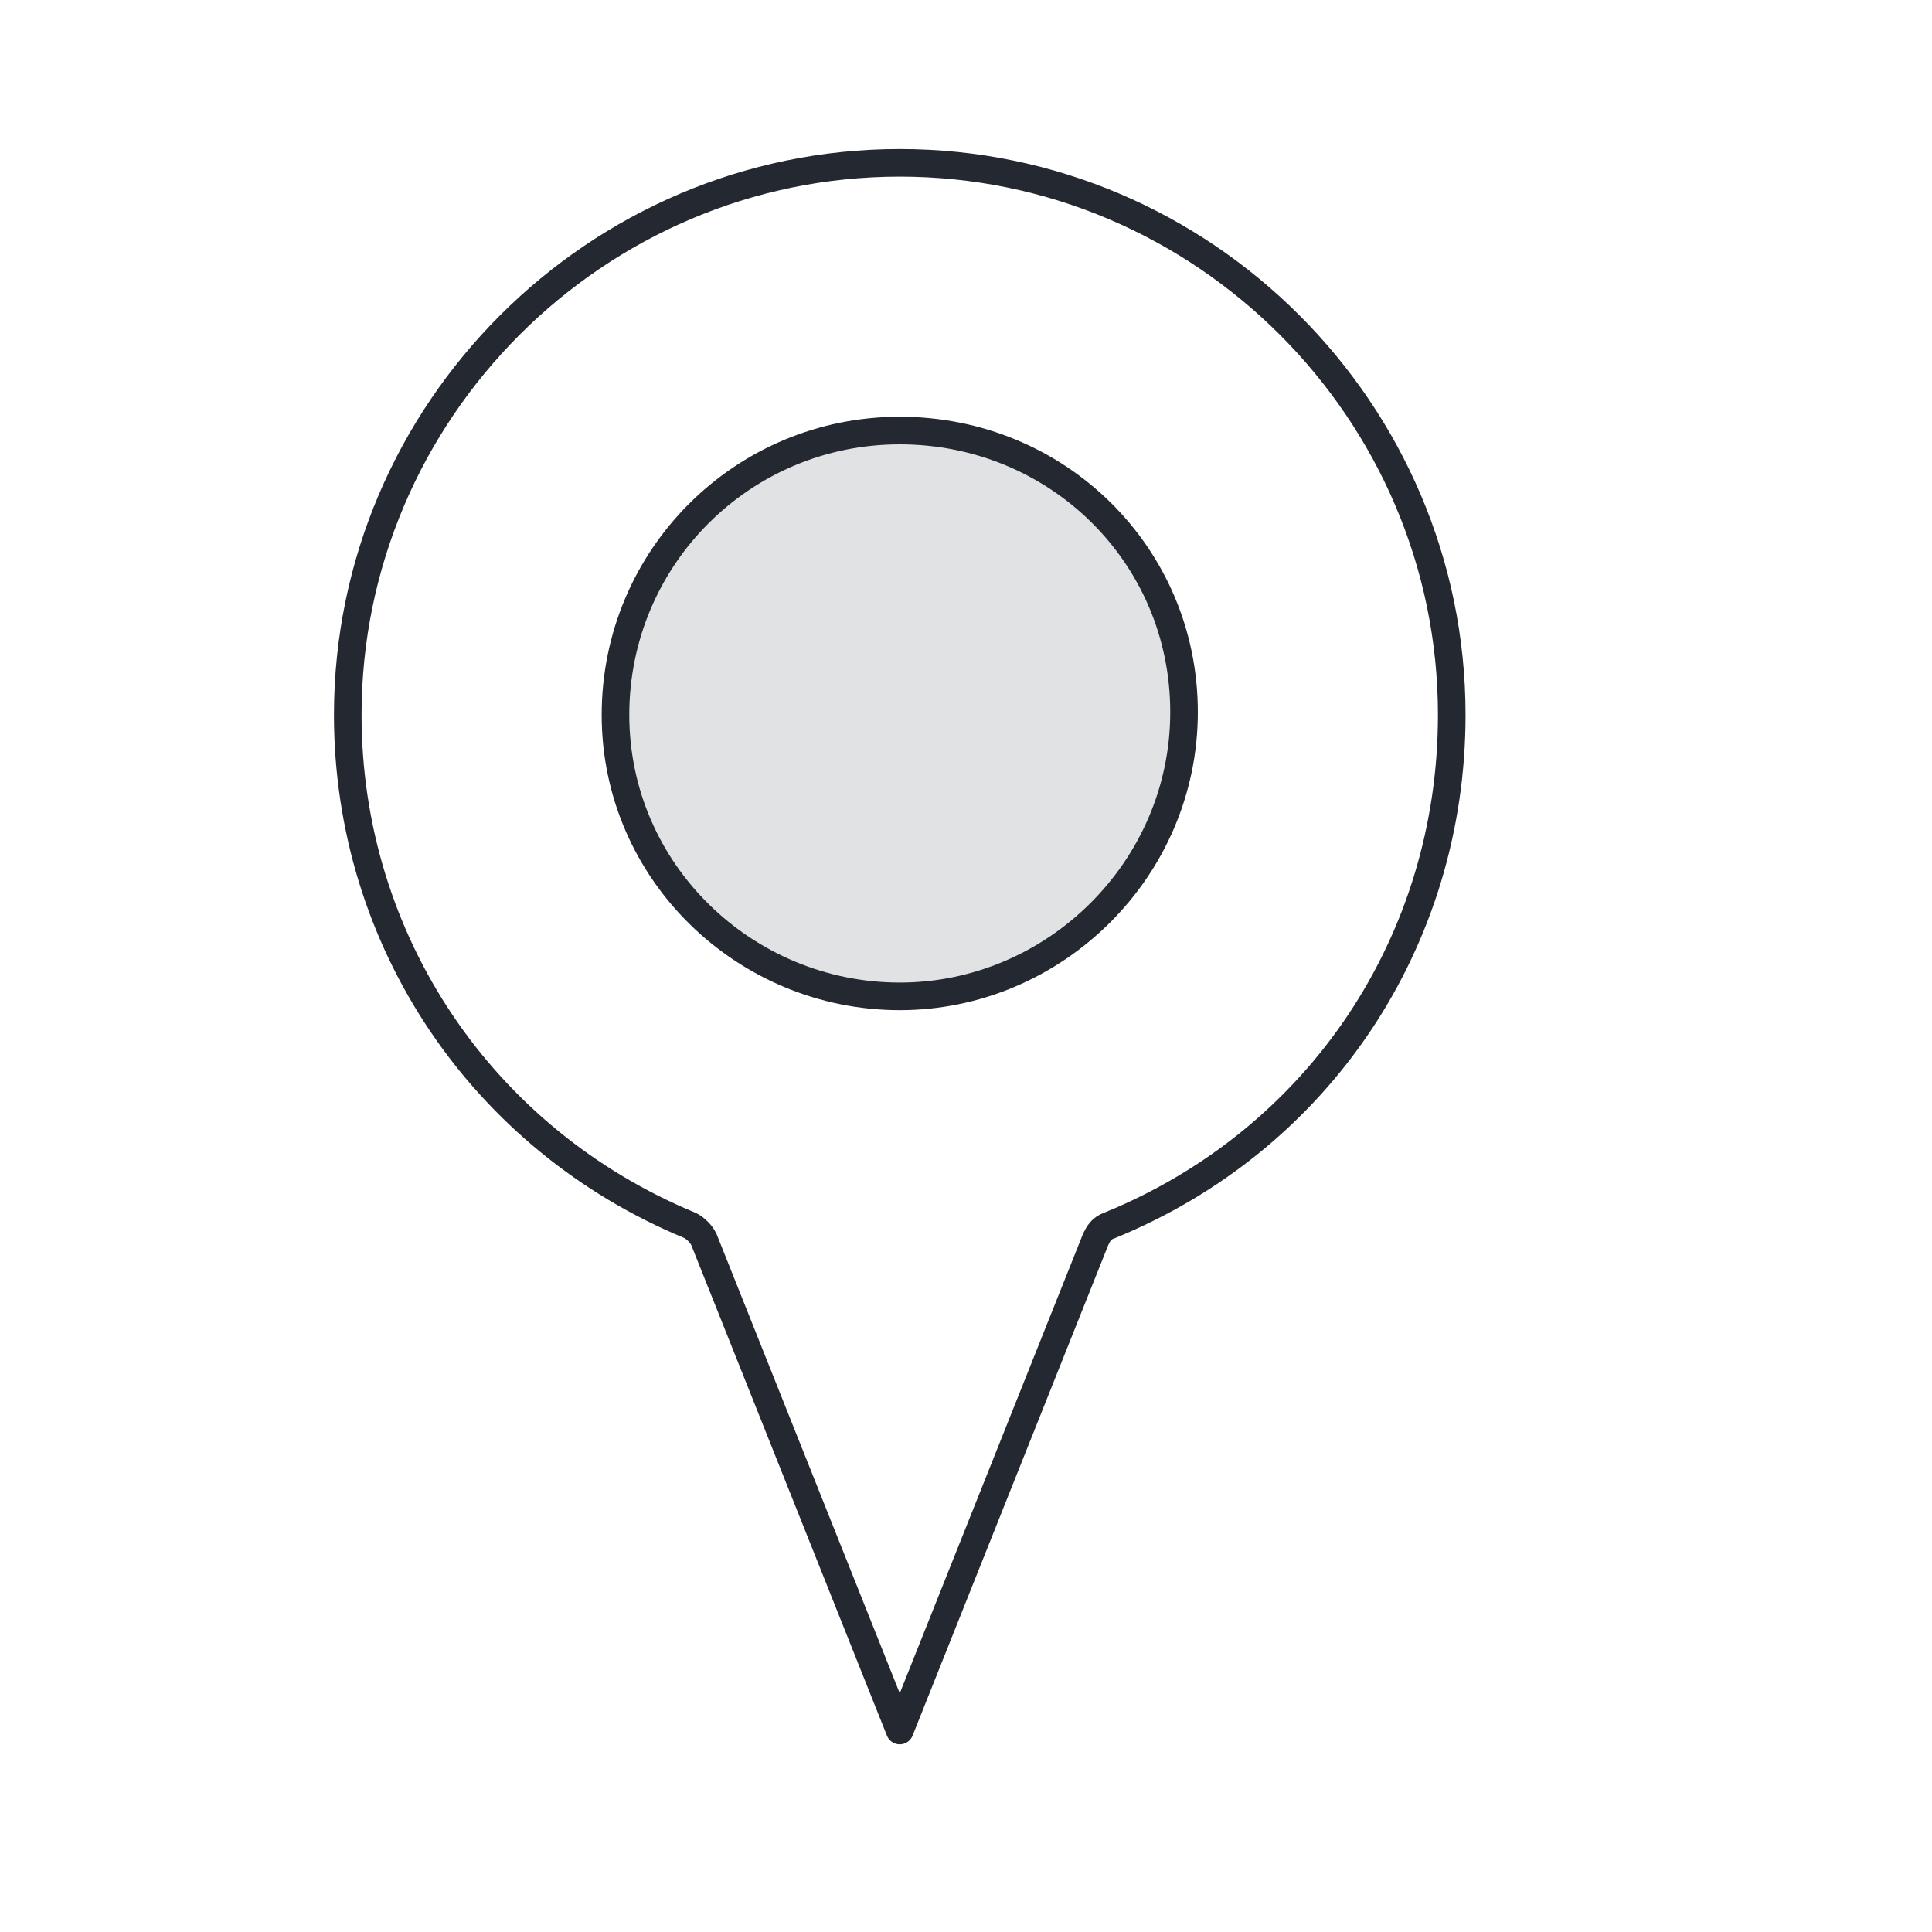 <?xml version="1.0" encoding="utf-8"?>
<!-- Generator: Adobe Illustrator 23.0.3, SVG Export Plug-In . SVG Version: 6.00 Build 0)  -->
<svg version="1.1" id="Layer_1" xmlns="http://www.w3.org/2000/svg" xmlns:xlink="http://www.w3.org/1999/xlink" x="0px" y="0px"
	 viewBox="0 0 70 70" style="enable-background:new 0 0 70 70;" xml:space="preserve">
<style type="text/css">
	.st0{fill:none;stroke:#242830;stroke-linecap:round;stroke-linejoin:round;stroke-miterlimit:10;}
	.st1{fill:#E0E2E4;stroke:#242830;stroke-linecap:round;stroke-linejoin:round;stroke-miterlimit:10;}
</style>
<g>
	<path class="st0" d="M32.6,5.9c-11,0-20,9-20,20c0,8.2,4.9,15.4,12.4,18.5c0.2,0.1,0.4,0.3,0.5,0.5l7.1,17.8l7.1-17.8
		c0.1-0.2,0.2-0.4,0.5-0.5c7.6-3.1,12.4-10.3,12.4-18.5C52.6,14.9,43.6,5.9,32.6,5.9L32.6,5.9z"/>
	<path class="st1" d="M32.6,15.6c-5.7,0-10.3,4.6-10.3,10.3S27,36.1,32.6,36.1s10.3-4.6,10.3-10.3S38.3,15.6,32.6,15.6z"/>
</g>
</svg>
